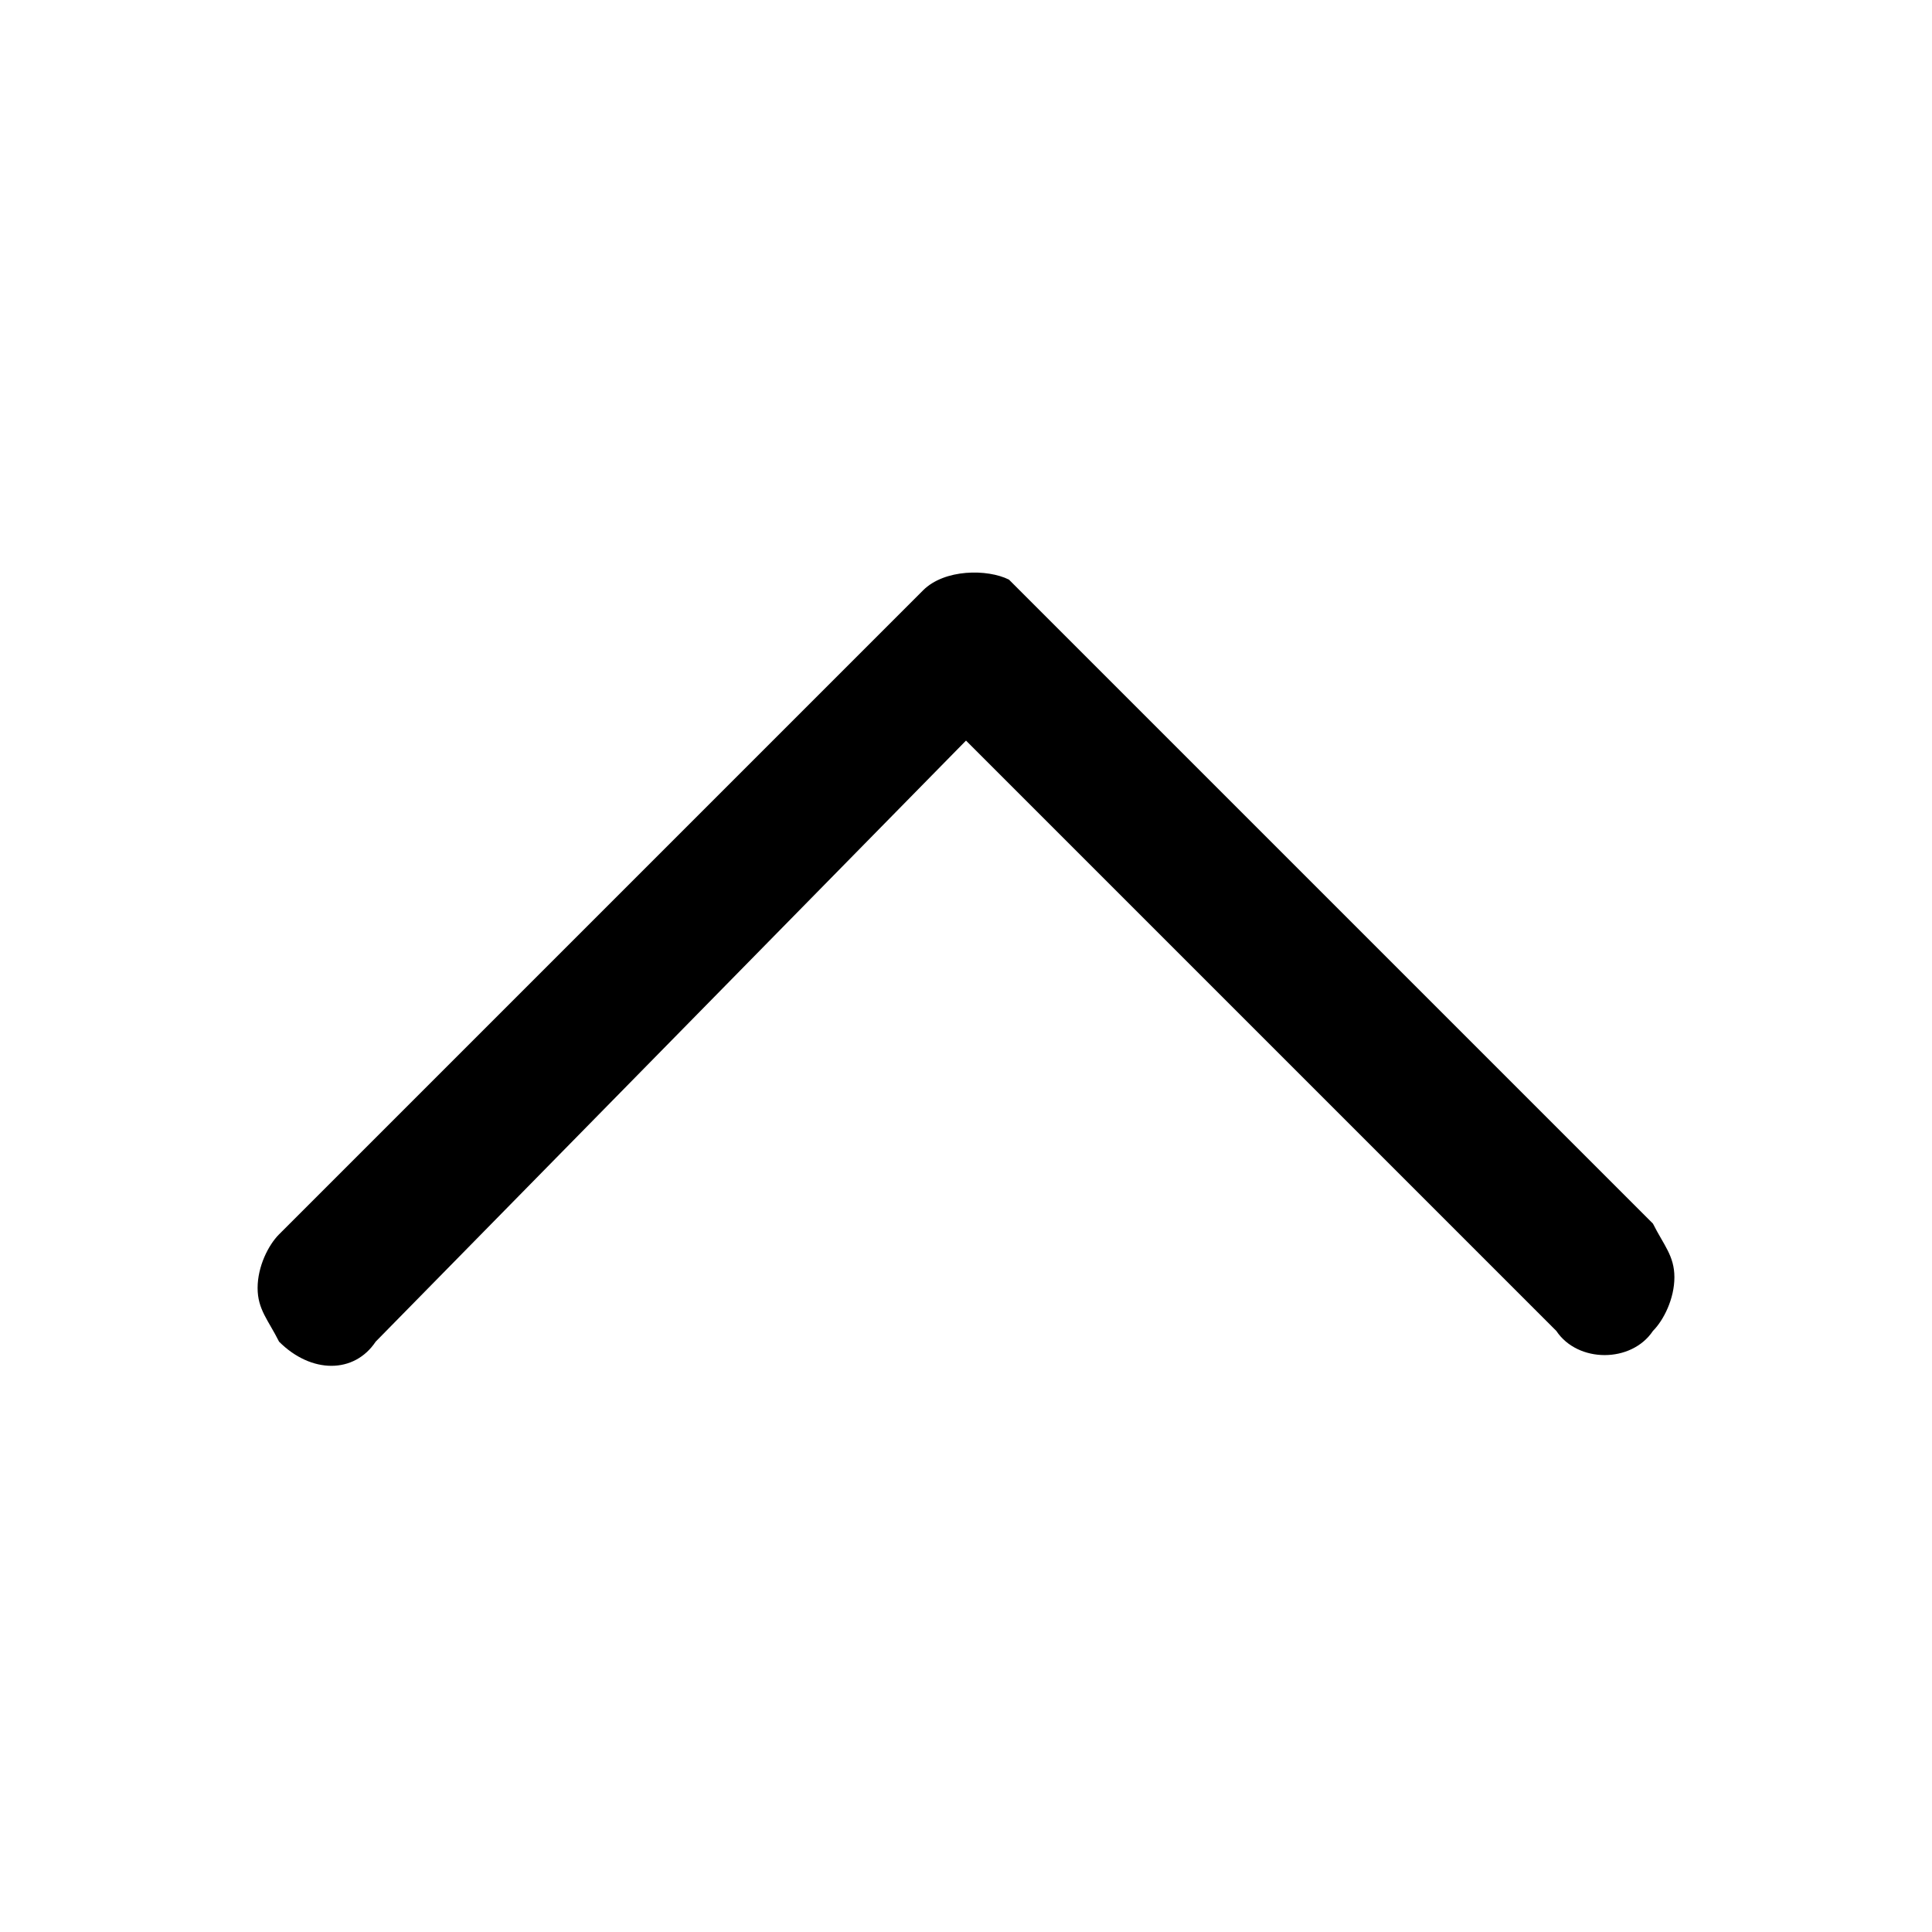 <svg version="1.1" id="Слой_1" xmlns="http://www.w3.org/2000/svg" x="0" y="0" viewBox="0 0 18 18" xml:space="preserve"><style/><path d="M8.6 5.5l-6 6c-.1.1-.2.3-.2.5s.1.3.2.5c.3.3.7.3.9 0L9 6.9l5.5 5.5c.2.3.7.3.9 0 .1-.1.2-.3.2-.5s-.1-.3-.2-.5l-6-6c-.2-.1-.6-.1-.8.1z"/></svg>